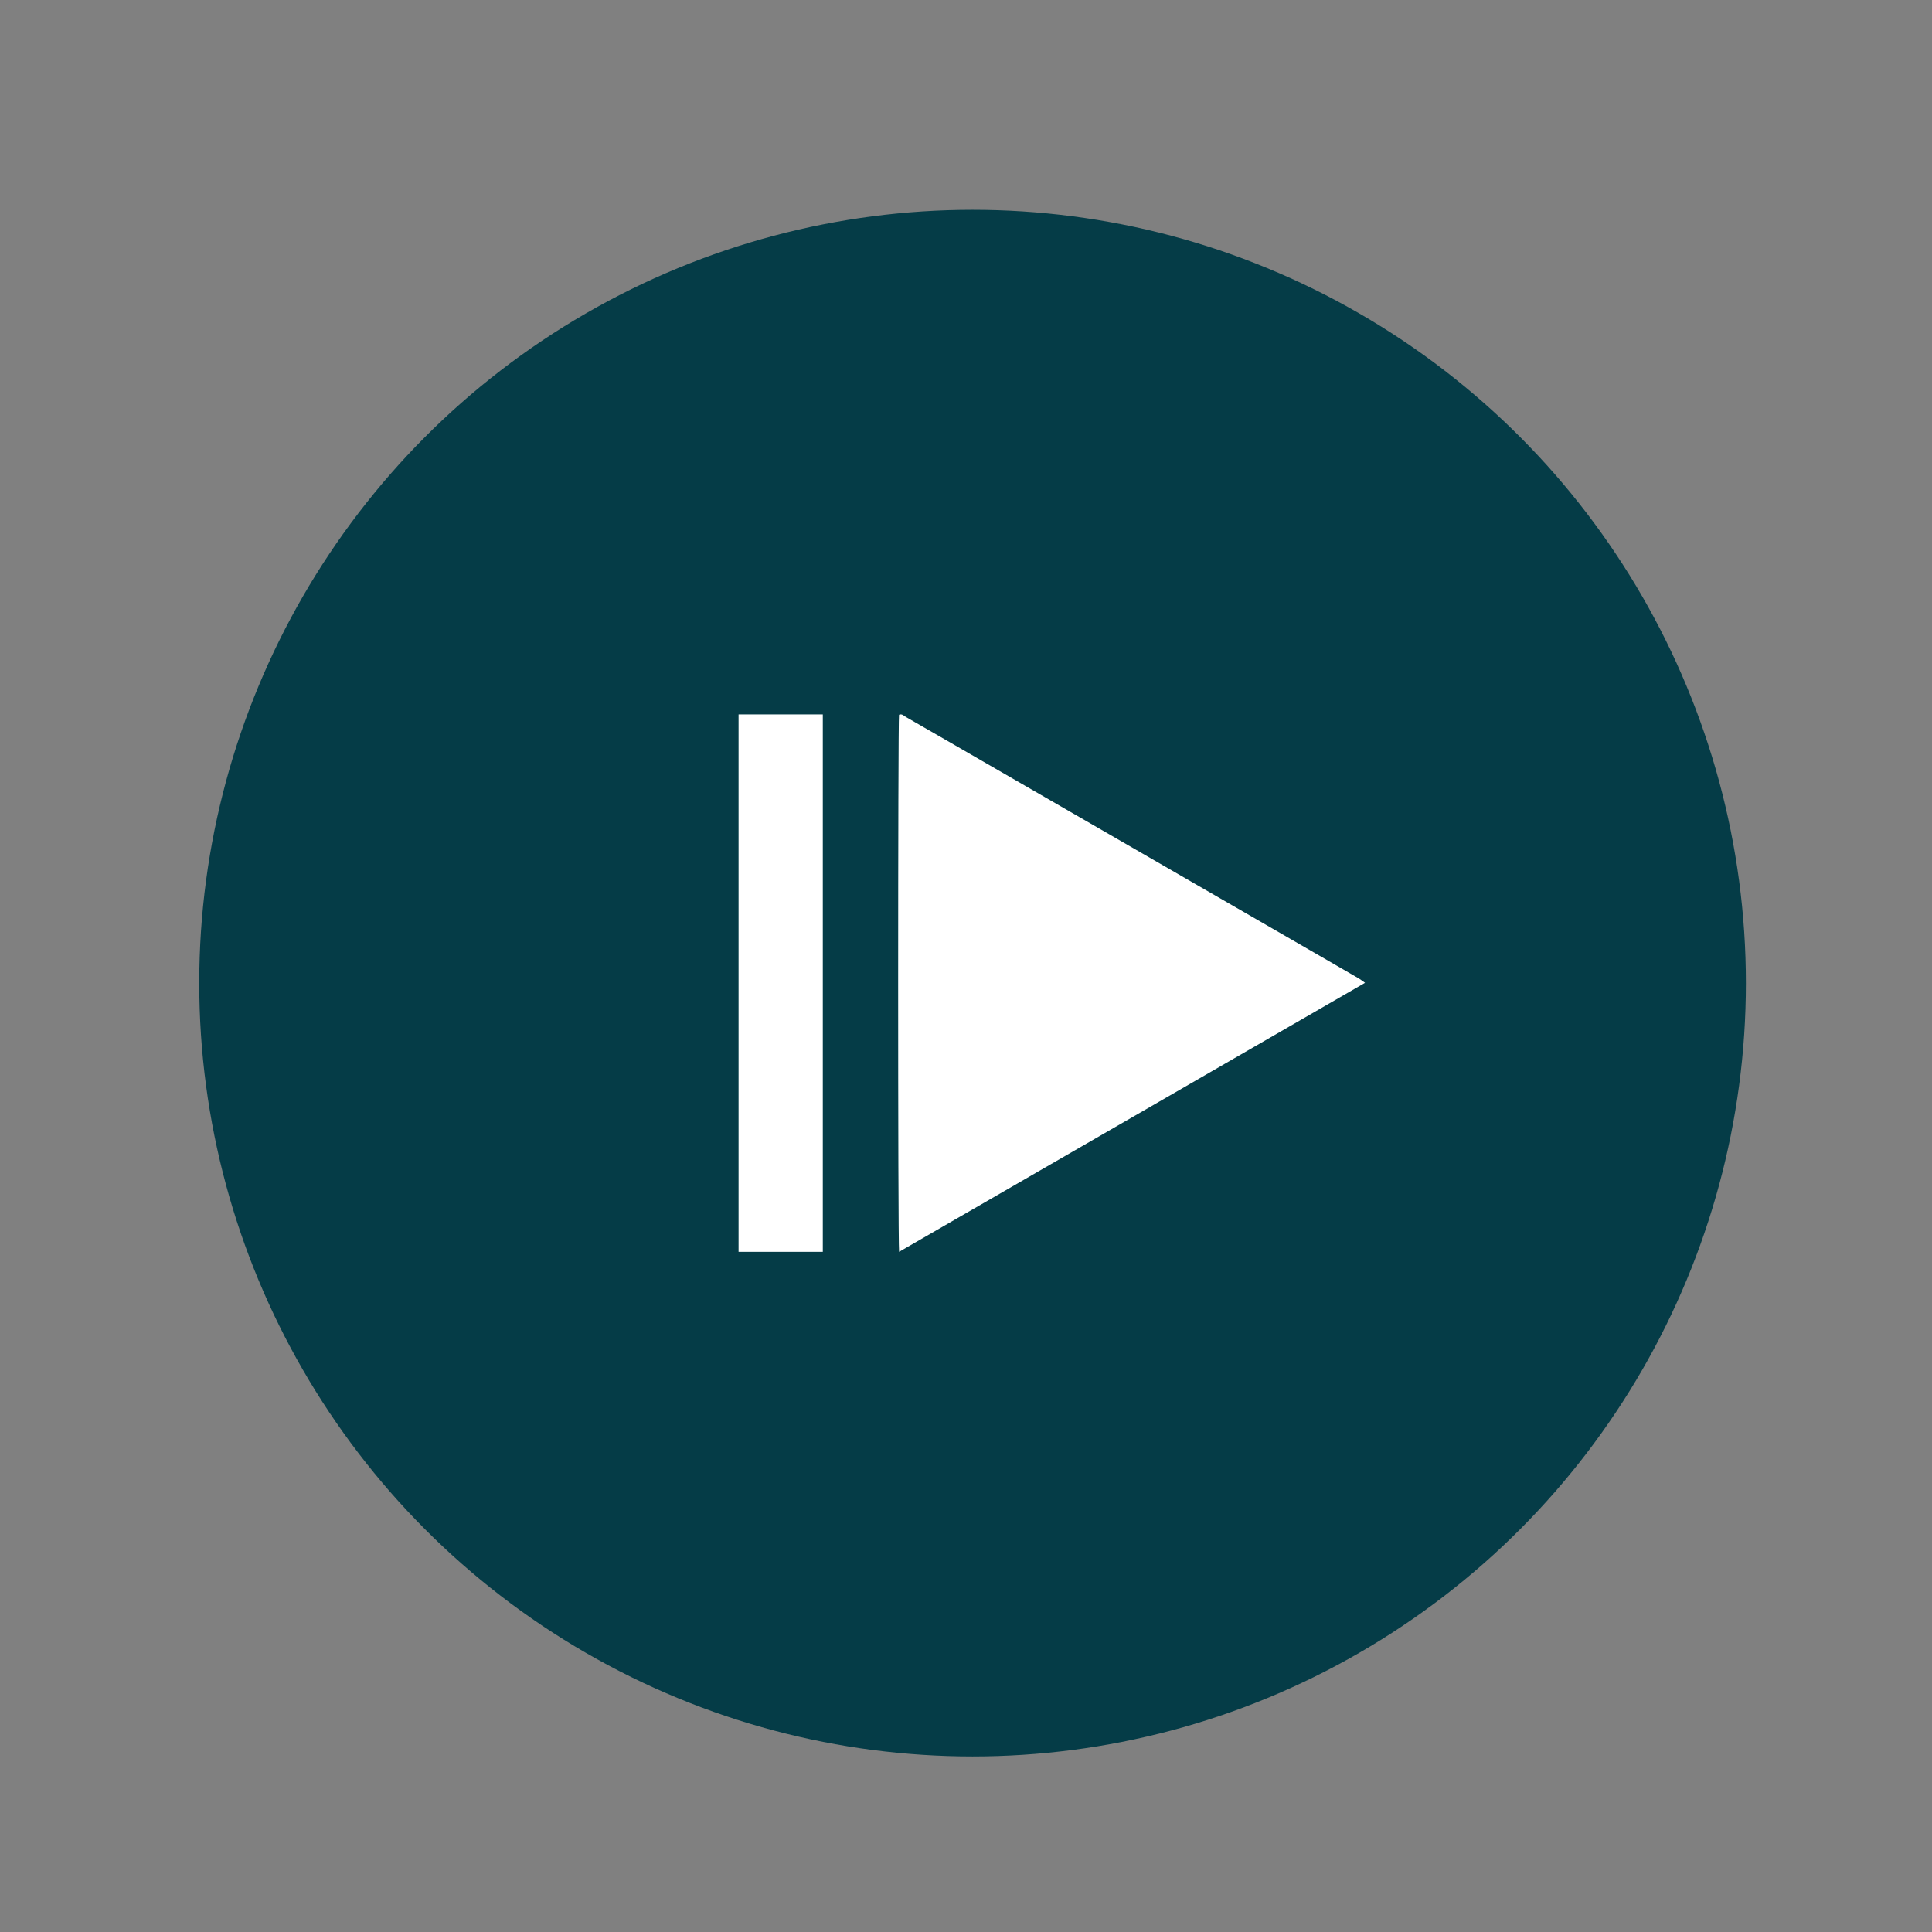 <?xml version="1.0" encoding="utf-8"?>
<!-- Generator: Adobe Illustrator 16.0.0, SVG Export Plug-In . SVG Version: 6.00 Build 0)  -->
<!DOCTYPE svg PUBLIC "-//W3C//DTD SVG 1.1//EN" "http://www.w3.org/Graphics/SVG/1.1/DTD/svg11.dtd">
<svg version="1.1" id="Capa_1" xmlns="http://www.w3.org/2000/svg" xmlns:xlink="http://www.w3.org/1999/xlink" x="0px" y="0px"
	 width="85.04px" height="85.04px" viewBox="0 0 85.04 85.04" enable-background="new 0 0 85.04 85.04" xml:space="preserve">
<rect x="0" y="0" width="85.04" height="85.04" fill="#808080" stroke="none"/>
<g>
	<circle fill-rule="evenodd" clip-rule="evenodd" fill="#053C47" cx="42.809" cy="43.274" r="34.039"/>
	<g>
		<path fill-rule="evenodd" clip-rule="evenodd" fill="#FFFFFF" d="M39.575,55.101c-0.057-0.465-0.052-23.296-0.003-23.64
			c0.134-0.056,0.219,0.052,0.313,0.105c1.109,0.635,2.214,1.275,3.321,1.914c5.03,2.904,10.06,5.808,15.09,8.712
			c0.502,0.29,1.006,0.58,1.508,0.872c0.085,0.05,0.162,0.113,0.28,0.196C53.242,47.21,46.432,51.142,39.575,55.101z"/>
		<rect x="32.509" y="31.446" fill-rule="evenodd" clip-rule="evenodd" fill="#FFFFFF" width="3.708" height="23.655"/>
	</g>
</g>
</svg>
